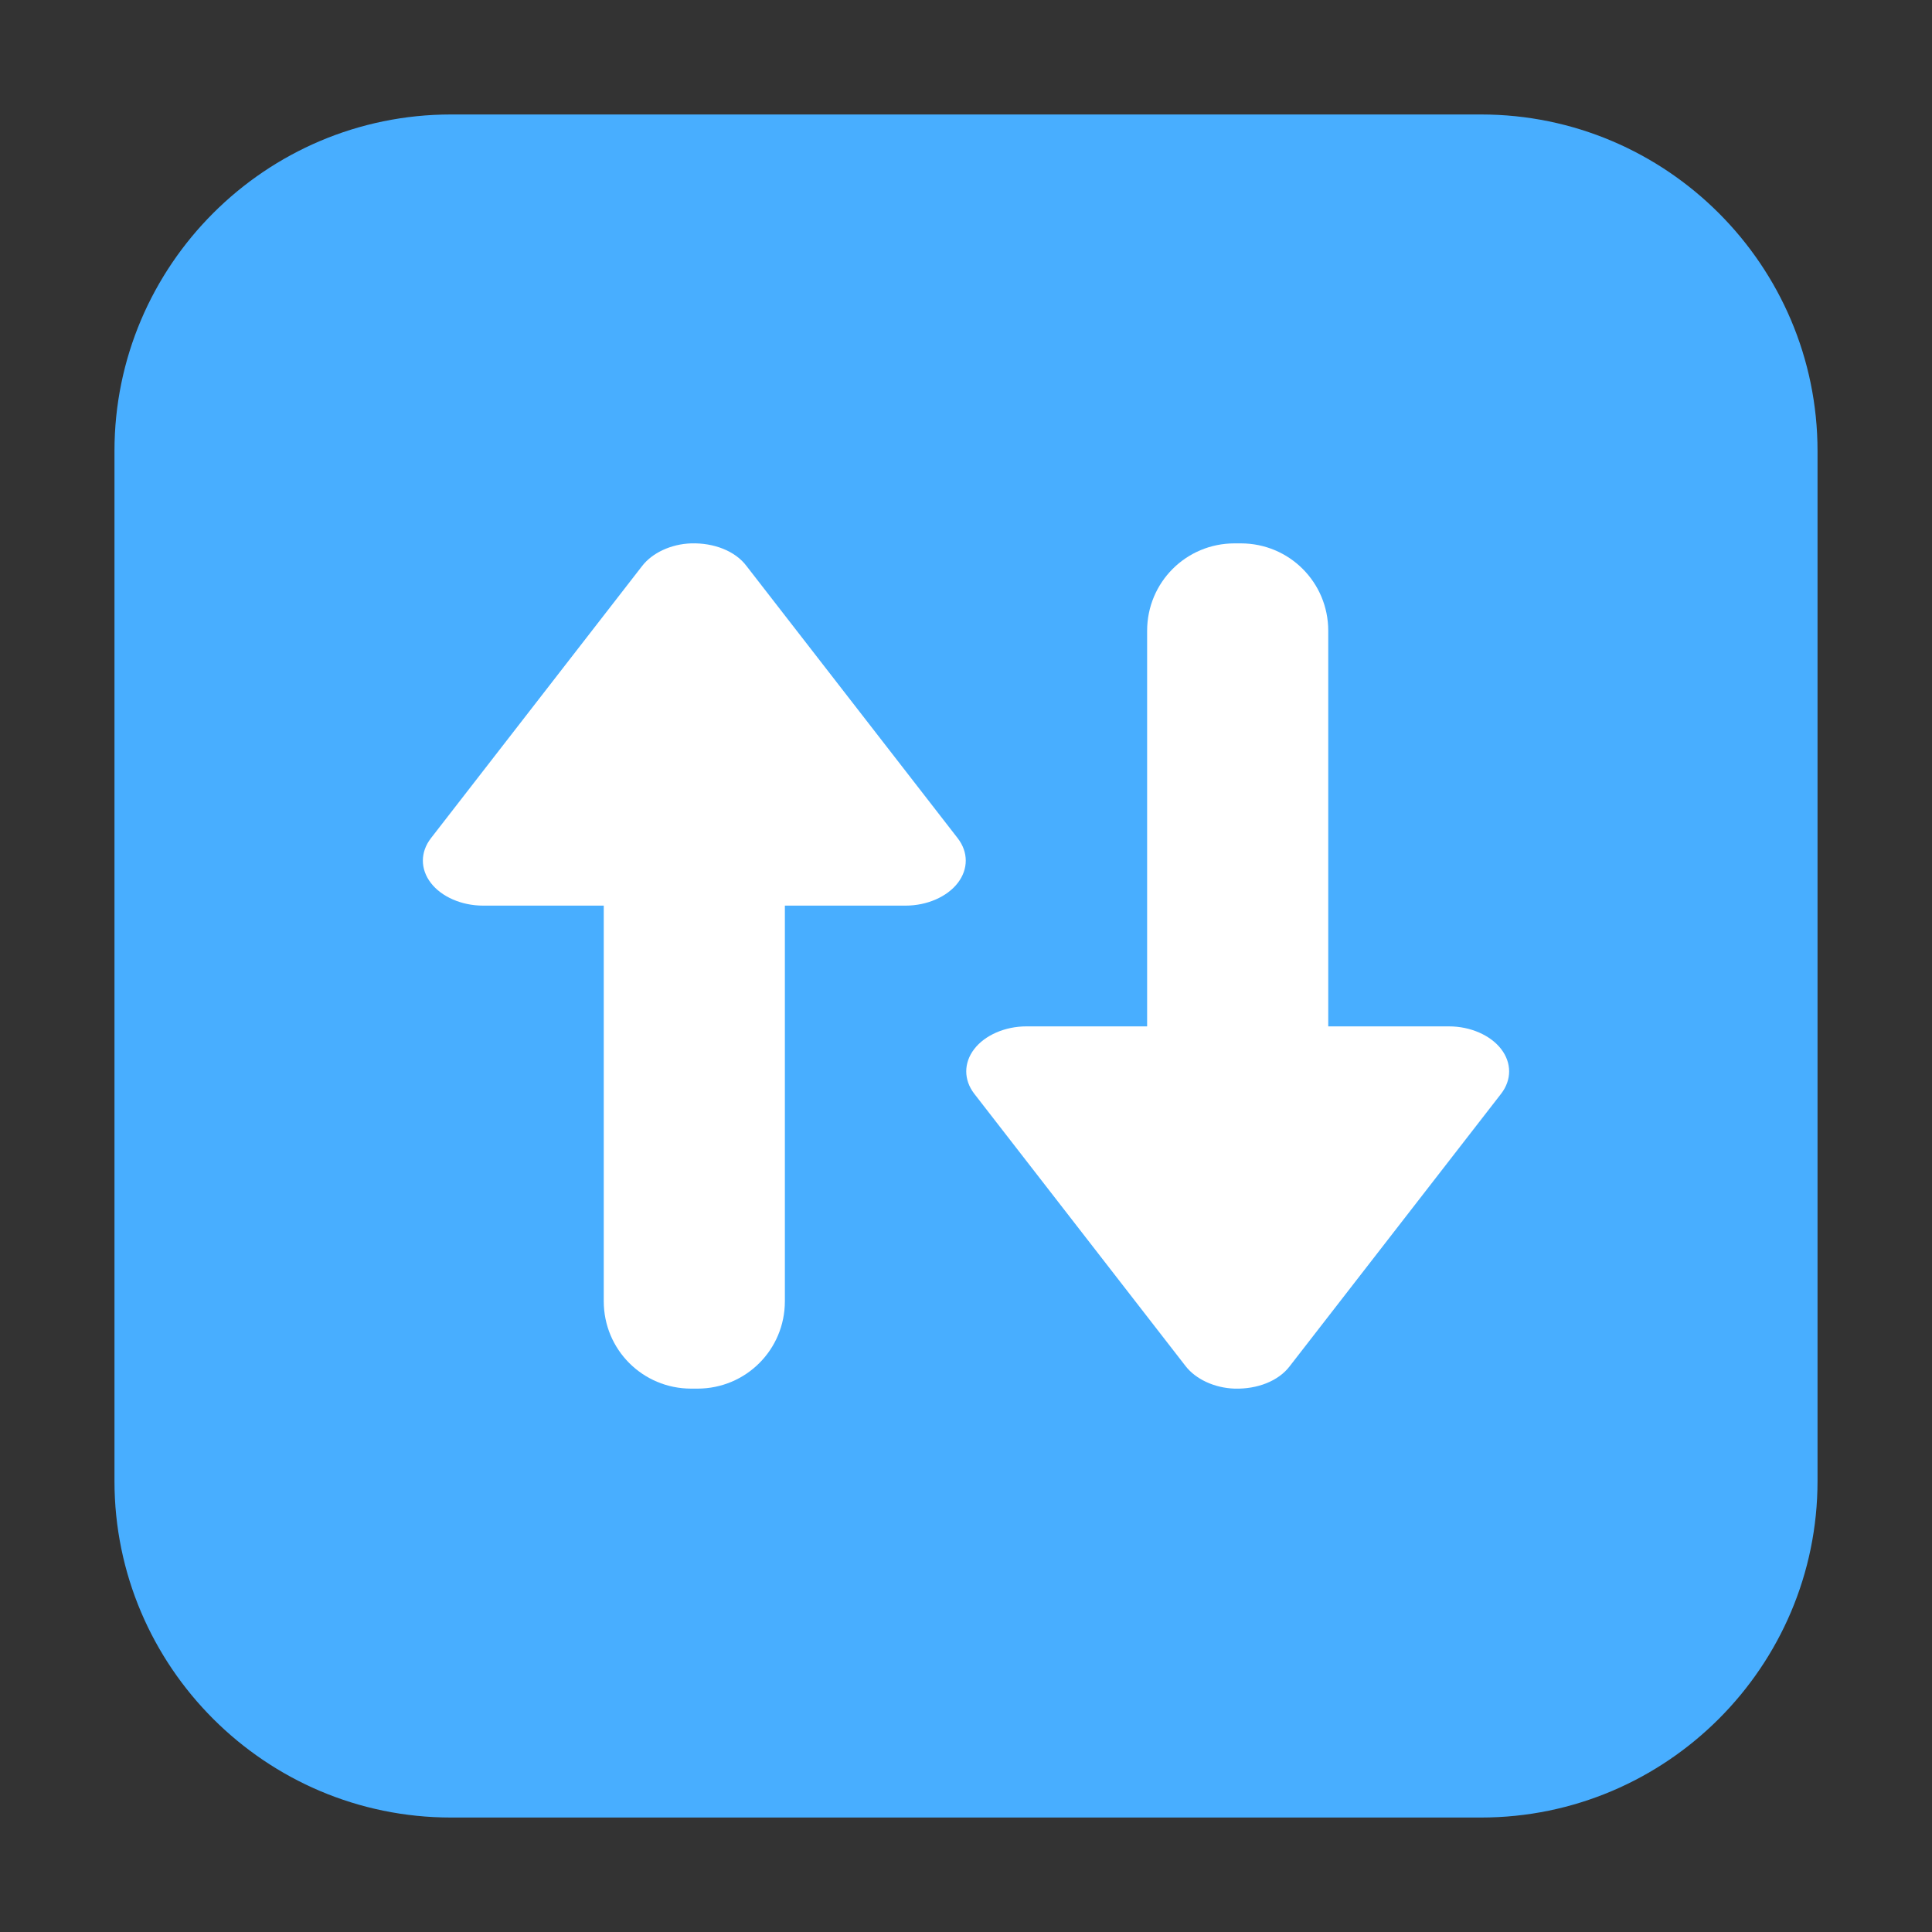 <svg height="12pt" viewBox="0 0 12 12" width="12pt" xmlns="http://www.w3.org/2000/svg"><rect x="0" y="0" width="12" height="12" fill="#333333" stroke="none"/><path d="m2.801.711h6.398c1.152 0 2.09.938 2.09 2.09v6.398c0 1.152-.938 2.09-2.09 2.09h-6.398c-1.152 0-2.09-.938-2.09-2.09v-6.398c0-1.152.938-2.09 2.09-2.09zm0 0" fill="#48aeff" fill-rule="evenodd"/><g fill="#fff"><path d="m4.293 3.75h.039c.301 0 .543.242.543.543v3.789c0 .301-.242.543-.543.543h-.039c-.301 0-.543-.242-.543-.543v-3.789c0-.301.242-.543.543-.543zm0 0"/><path d="m4.293 3.375c-.125.004-.242.059-.305.141l-1.312 1.691c-.066.086-.066.191 0 .277.066.086.191.141.324.141h2.625c.133 0 .258-.055.324-.141.066-.086.066-.191 0-.277l-1.312-1.691c-.07-.094-.203-.145-.344-.141zm0 0"/><path d="m7.668 8.25h.039c.301 0 .543-.242.543-.543v-3.789c0-.301-.242-.543-.543-.543h-.039c-.301 0-.543.242-.543.543v3.789c0 .301.242.543.543.543zm0 0"/><path d="m7.668 8.625c-.125-.004-.242-.059-.305-.141l-1.312-1.691c-.066-.086-.066-.191 0-.277.066-.086.191-.141.324-.141h2.625c.133 0 .258.055.324.141.066.086.066.191 0 .277l-1.312 1.691c-.07.094-.203.145-.344.141zm0 0"/></g></svg>